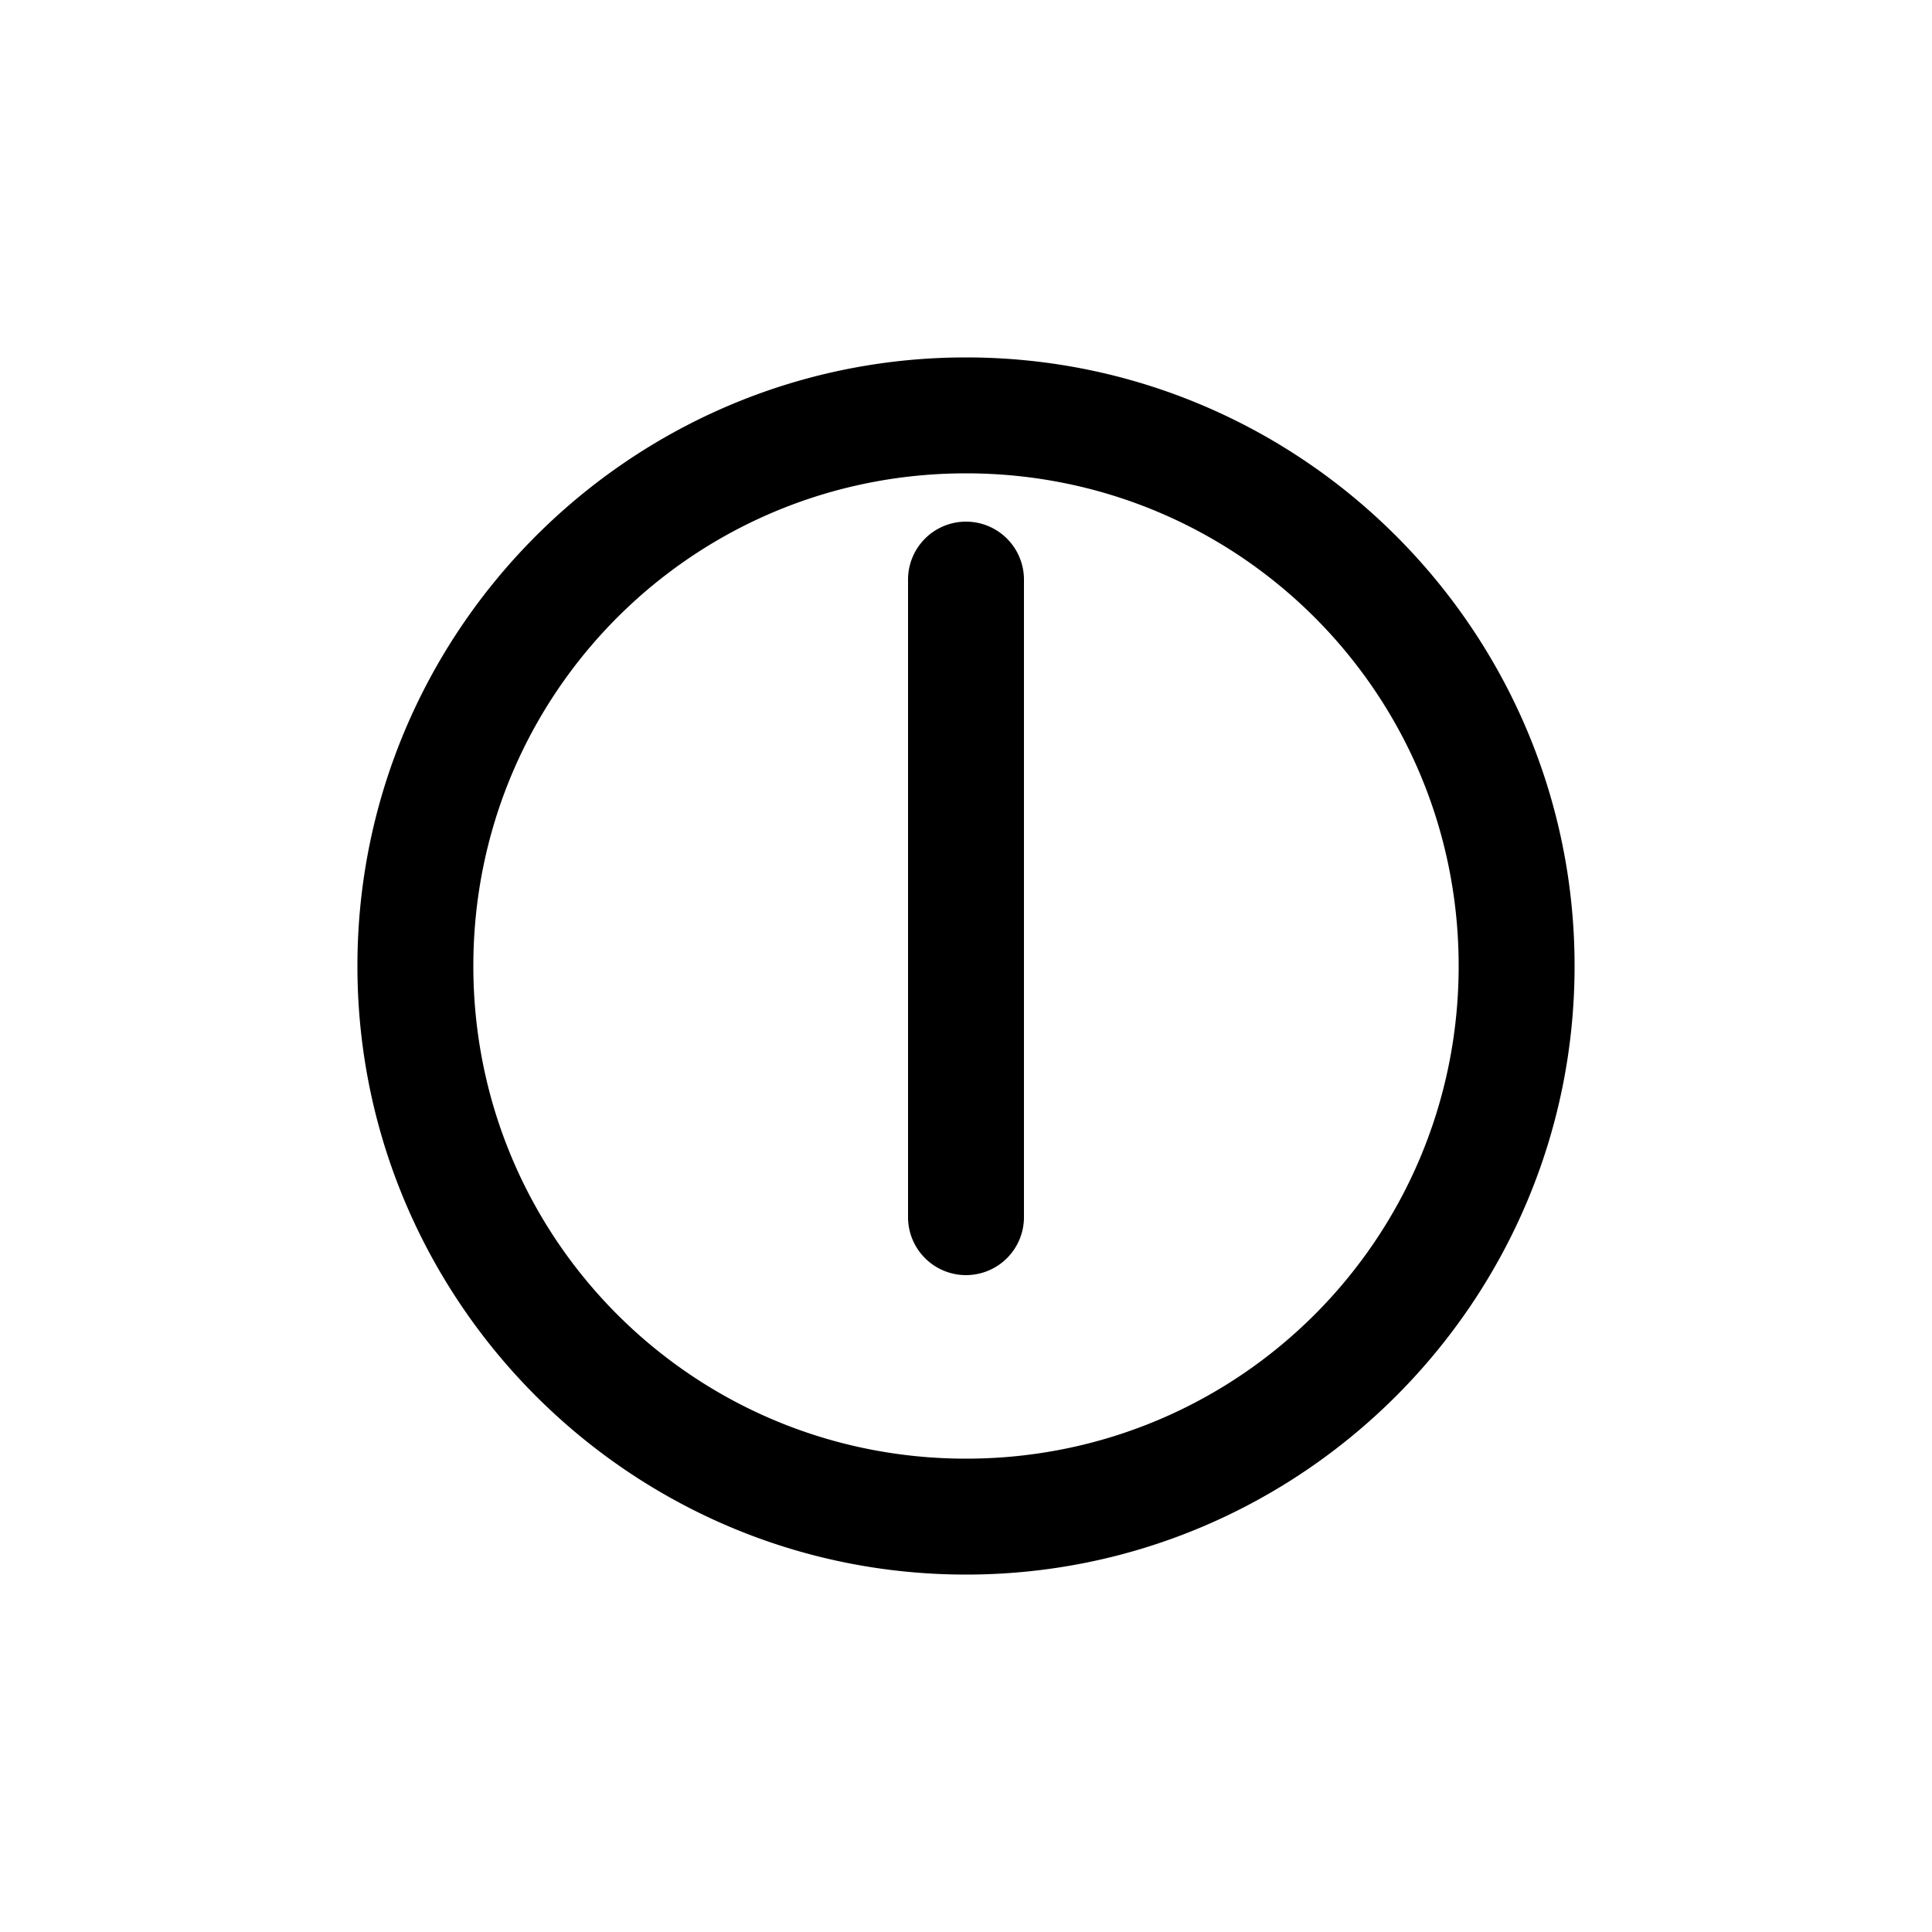 <?xml version="1.0" encoding="UTF-8" standalone="no"?>
<svg
   height="1000"
   width="1000"
   version="1.1"
   id="h00m30"
   viewBox="0 0 1000 1000"
   sodipodi:docname="h06m00.svg"
   xmlns:inkscape="http://www.inkscape.org/namespaces/inkscape"
   xmlns:sodipodi="http://sodipodi.sourceforge.net/DTD/sodipodi-0.dtd"
   xmlns="http://www.w3.org/2000/svg"
   xmlns:svg="http://www.w3.org/2000/svg">
  <defs
     id="defs15" />
  <sodipodi:namedview
     id="namedview13"
     pagecolor="#505050"
     bordercolor="#ffffff"
     borderopacity="1"
     inkscape:showpageshadow="0"
     inkscape:pageopacity="0"
     inkscape:pagecheckerboard="1"
     inkscape:deskcolor="#505050" />
  <!--g id="rotation" transform-origin="500 426" transform="rotate(180)"-->
  <g
     id="clock-face"
     transform="translate(0,74)">
    <path
       id="frame"
       style="color:#000000;fill:#000000;-inkscape-stroke:none"
       d="M 500 111 C 326.386 111 185 252.386 185 426 C 185 599.614 326.386 741 500 741 C 673.614 741 815 599.614 815 426 C 815 252.386 673.614 111 500 111 z M 500 171 C 641.188 171 755 284.812 755 426 C 755 567.188 641.188 681 500 681 C 358.812 681 245 567.188 245 426 C 245 421.588 245.11 417.202 245.33 412.846 C 252.139 277.809 363.224 171 500 171 z M 500 196 A 30 30 0 0 0 470 226 L 470 426 L 470 556 A 30 30 0 0 0 500 586 A 30 30 0 0 0 530 556 L 530 426 L 530 226 A 30 30 0 0 0 500 196 z " />
  </g>
  <g
     id="hour-hand"
     transform-origin="500 426"
     transform="translate(0,74)" />
  <g
     id="minute-hand"
     transform-origin="500 426"
     transform="rotate(180,500,463)" />
  <!-- /g -->
</svg>
